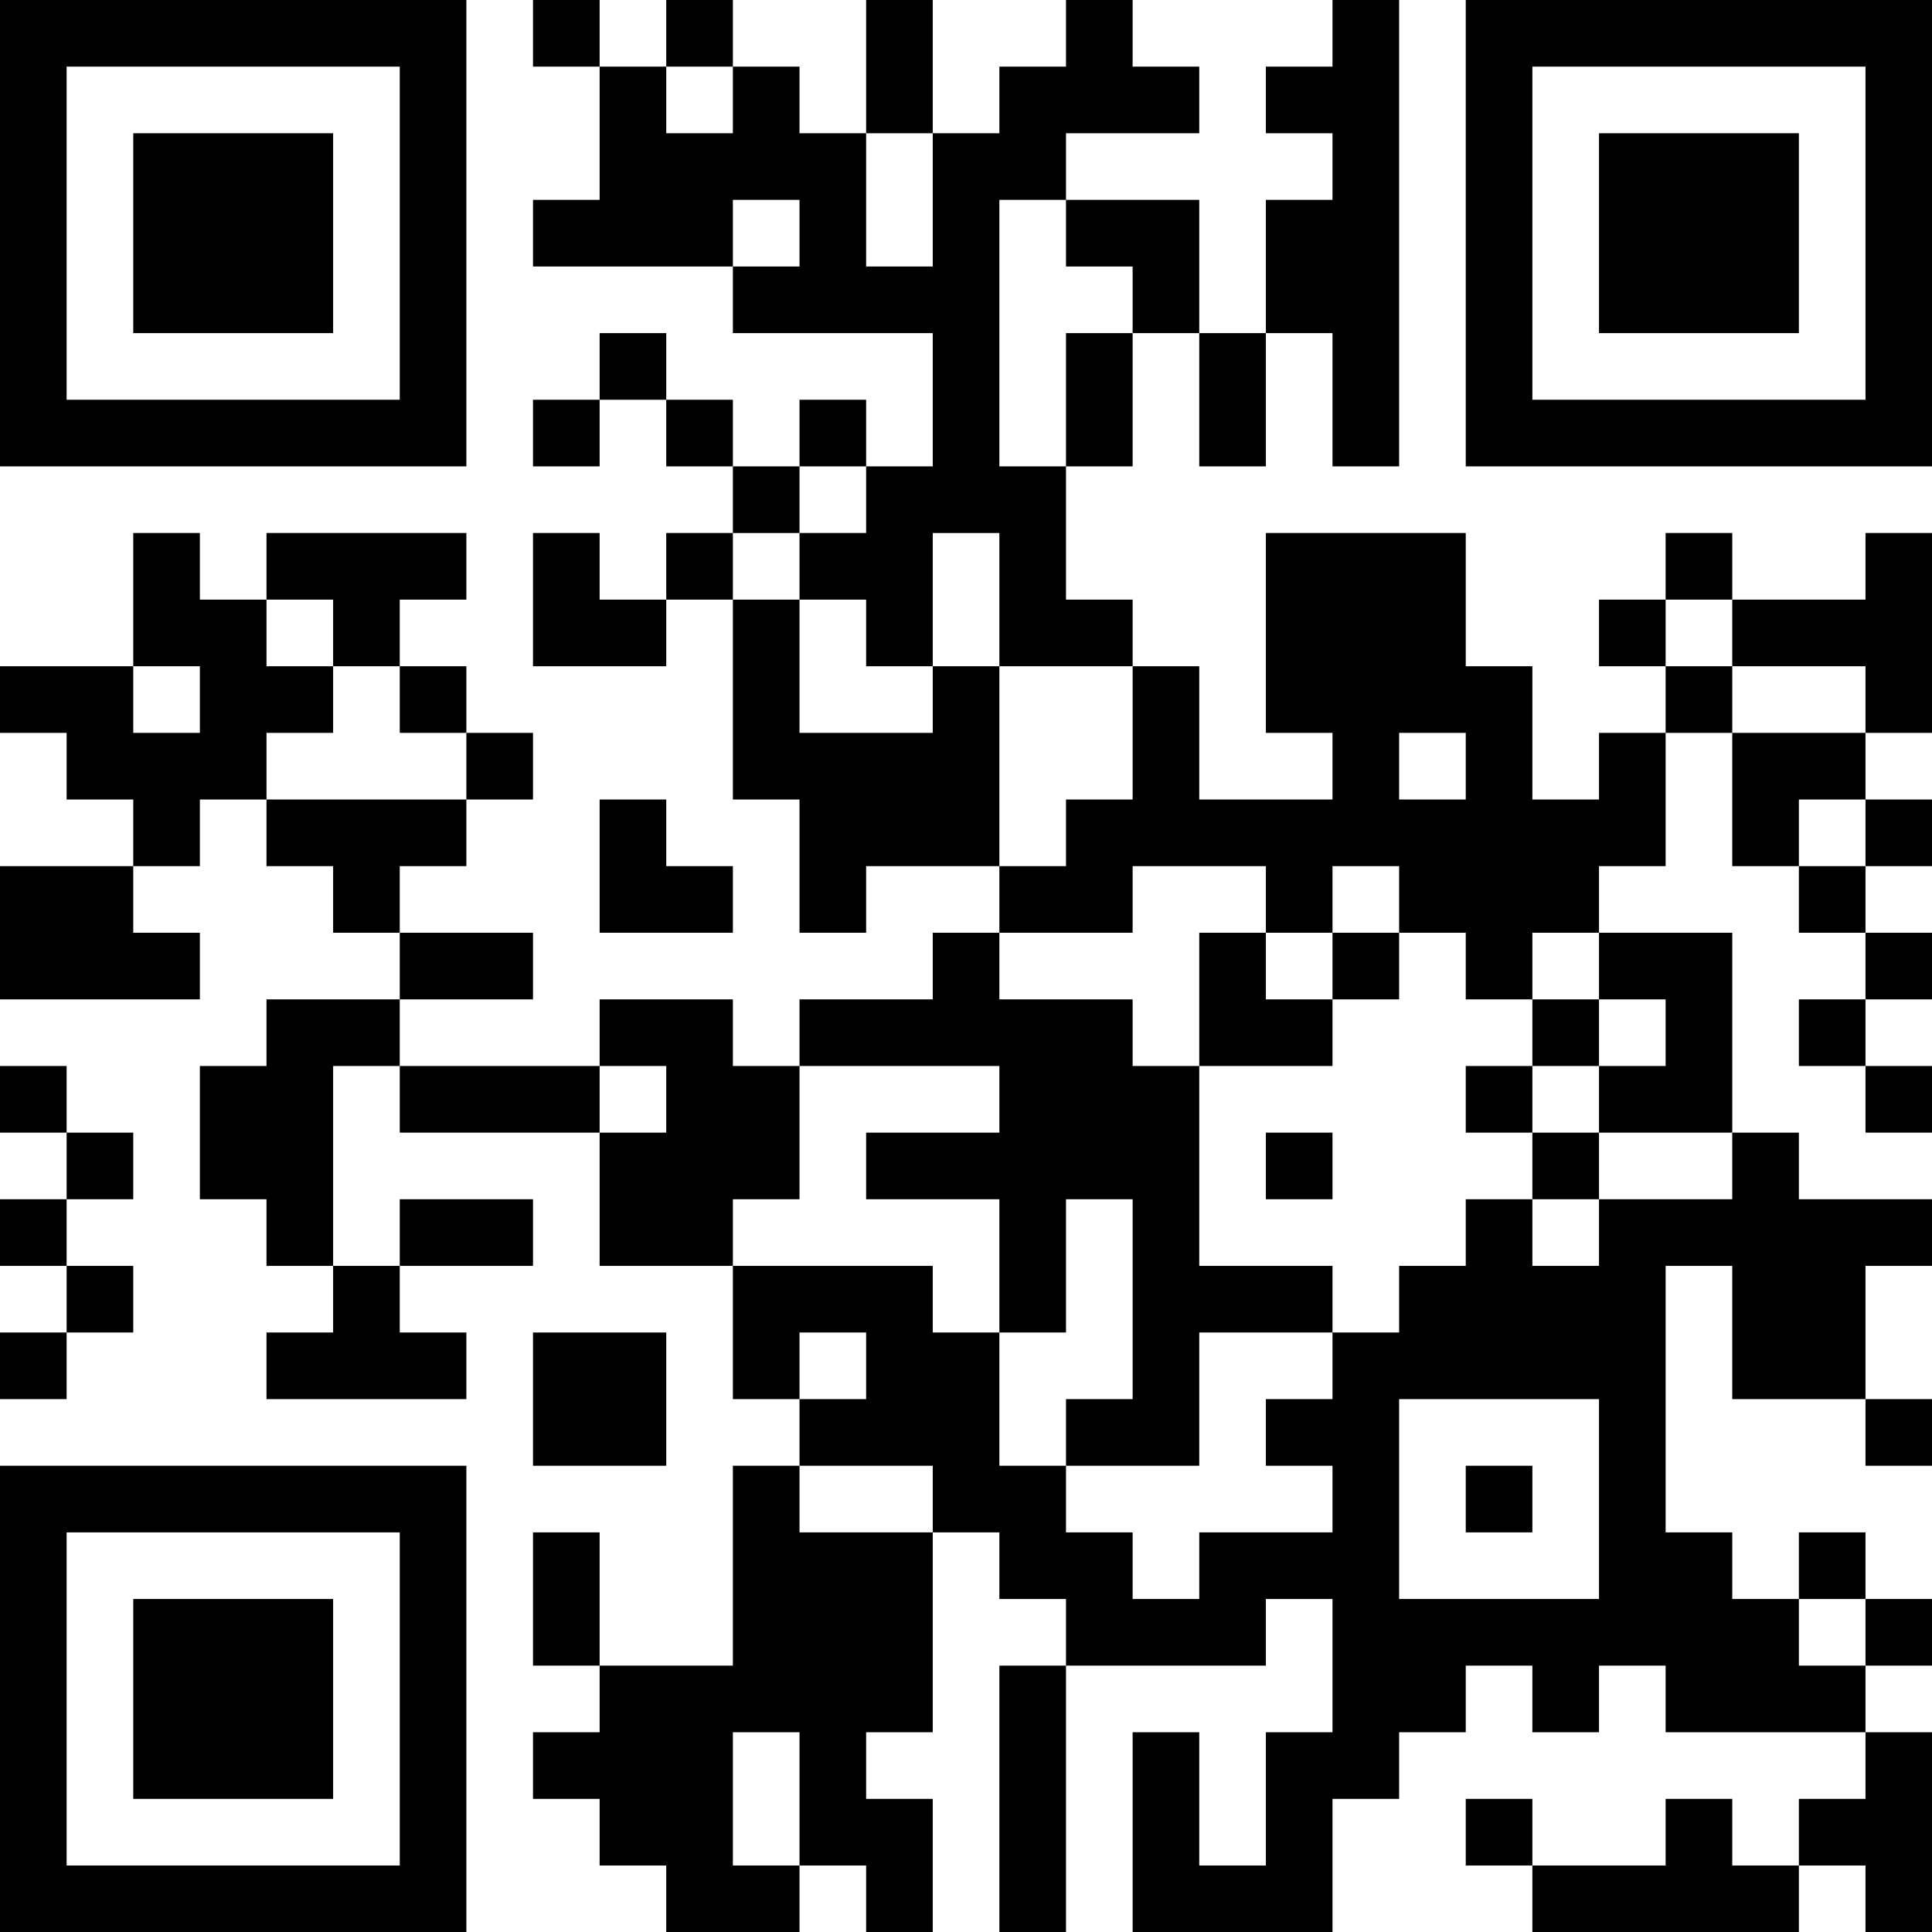 <?xml version="1.0" encoding="UTF-8"?>
<svg xmlns="http://www.w3.org/2000/svg" version="1.1" width="200" height="200" viewBox="0 0 200 200"><rect x="0" y="0" width="200" height="200" fill="#ffffff"/><g transform="scale(6.897)"><g transform="translate(0,0)"><path fill-rule="evenodd" d="M8 0L8 1L9 1L9 3L8 3L8 4L11 4L11 5L14 5L14 7L13 7L13 6L12 6L12 7L11 7L11 6L10 6L10 5L9 5L9 6L8 6L8 7L9 7L9 6L10 6L10 7L11 7L11 8L10 8L10 9L9 9L9 8L8 8L8 10L10 10L10 9L11 9L11 12L12 12L12 14L13 14L13 13L15 13L15 14L14 14L14 15L12 15L12 16L11 16L11 15L9 15L9 16L6 16L6 15L8 15L8 14L6 14L6 13L7 13L7 12L8 12L8 11L7 11L7 10L6 10L6 9L7 9L7 8L4 8L4 9L3 9L3 8L2 8L2 10L0 10L0 11L1 11L1 12L2 12L2 13L0 13L0 15L3 15L3 14L2 14L2 13L3 13L3 12L4 12L4 13L5 13L5 14L6 14L6 15L4 15L4 16L3 16L3 18L4 18L4 19L5 19L5 20L4 20L4 21L7 21L7 20L6 20L6 19L8 19L8 18L6 18L6 19L5 19L5 16L6 16L6 17L9 17L9 19L11 19L11 21L12 21L12 22L11 22L11 25L9 25L9 23L8 23L8 25L9 25L9 26L8 26L8 27L9 27L9 28L10 28L10 29L12 29L12 28L13 28L13 29L14 29L14 27L13 27L13 26L14 26L14 23L15 23L15 24L16 24L16 25L15 25L15 29L16 29L16 25L19 25L19 24L20 24L20 26L19 26L19 28L18 28L18 26L17 26L17 29L20 29L20 27L21 27L21 26L22 26L22 25L23 25L23 26L24 26L24 25L25 25L25 26L28 26L28 27L27 27L27 28L26 28L26 27L25 27L25 28L23 28L23 27L22 27L22 28L23 28L23 29L27 29L27 28L28 28L28 29L29 29L29 26L28 26L28 25L29 25L29 24L28 24L28 23L27 23L27 24L26 24L26 23L25 23L25 19L26 19L26 21L28 21L28 22L29 22L29 21L28 21L28 19L29 19L29 18L27 18L27 17L26 17L26 14L24 14L24 13L25 13L25 11L26 11L26 13L27 13L27 14L28 14L28 15L27 15L27 16L28 16L28 17L29 17L29 16L28 16L28 15L29 15L29 14L28 14L28 13L29 13L29 12L28 12L28 11L29 11L29 8L28 8L28 9L26 9L26 8L25 8L25 9L24 9L24 10L25 10L25 11L24 11L24 12L23 12L23 10L22 10L22 8L19 8L19 11L20 11L20 12L18 12L18 10L17 10L17 9L16 9L16 7L17 7L17 5L18 5L18 7L19 7L19 5L20 5L20 7L21 7L21 0L20 0L20 1L19 1L19 2L20 2L20 3L19 3L19 5L18 5L18 3L16 3L16 2L18 2L18 1L17 1L17 0L16 0L16 1L15 1L15 2L14 2L14 0L13 0L13 2L12 2L12 1L11 1L11 0L10 0L10 1L9 1L9 0ZM10 1L10 2L11 2L11 1ZM13 2L13 4L14 4L14 2ZM11 3L11 4L12 4L12 3ZM15 3L15 7L16 7L16 5L17 5L17 4L16 4L16 3ZM12 7L12 8L11 8L11 9L12 9L12 11L14 11L14 10L15 10L15 13L16 13L16 12L17 12L17 10L15 10L15 8L14 8L14 10L13 10L13 9L12 9L12 8L13 8L13 7ZM4 9L4 10L5 10L5 11L4 11L4 12L7 12L7 11L6 11L6 10L5 10L5 9ZM25 9L25 10L26 10L26 11L28 11L28 10L26 10L26 9ZM2 10L2 11L3 11L3 10ZM21 11L21 12L22 12L22 11ZM9 12L9 14L11 14L11 13L10 13L10 12ZM27 12L27 13L28 13L28 12ZM17 13L17 14L15 14L15 15L17 15L17 16L18 16L18 19L20 19L20 20L18 20L18 22L16 22L16 21L17 21L17 18L16 18L16 20L15 20L15 18L13 18L13 17L15 17L15 16L12 16L12 18L11 18L11 19L14 19L14 20L15 20L15 22L16 22L16 23L17 23L17 24L18 24L18 23L20 23L20 22L19 22L19 21L20 21L20 20L21 20L21 19L22 19L22 18L23 18L23 19L24 19L24 18L26 18L26 17L24 17L24 16L25 16L25 15L24 15L24 14L23 14L23 15L22 15L22 14L21 14L21 13L20 13L20 14L19 14L19 13ZM18 14L18 16L20 16L20 15L21 15L21 14L20 14L20 15L19 15L19 14ZM23 15L23 16L22 16L22 17L23 17L23 18L24 18L24 17L23 17L23 16L24 16L24 15ZM0 16L0 17L1 17L1 18L0 18L0 19L1 19L1 20L0 20L0 21L1 21L1 20L2 20L2 19L1 19L1 18L2 18L2 17L1 17L1 16ZM9 16L9 17L10 17L10 16ZM19 17L19 18L20 18L20 17ZM8 20L8 22L10 22L10 20ZM12 20L12 21L13 21L13 20ZM21 21L21 24L24 24L24 21ZM12 22L12 23L14 23L14 22ZM22 22L22 23L23 23L23 22ZM27 24L27 25L28 25L28 24ZM11 26L11 28L12 28L12 26ZM0 0L0 7L7 7L7 0ZM1 1L1 6L6 6L6 1ZM2 2L2 5L5 5L5 2ZM22 0L22 7L29 7L29 0ZM23 1L23 6L28 6L28 1ZM24 2L24 5L27 5L27 2ZM0 22L0 29L7 29L7 22ZM1 23L1 28L6 28L6 23ZM2 24L2 27L5 27L5 24Z" fill="#000000"/></g></g></svg>

